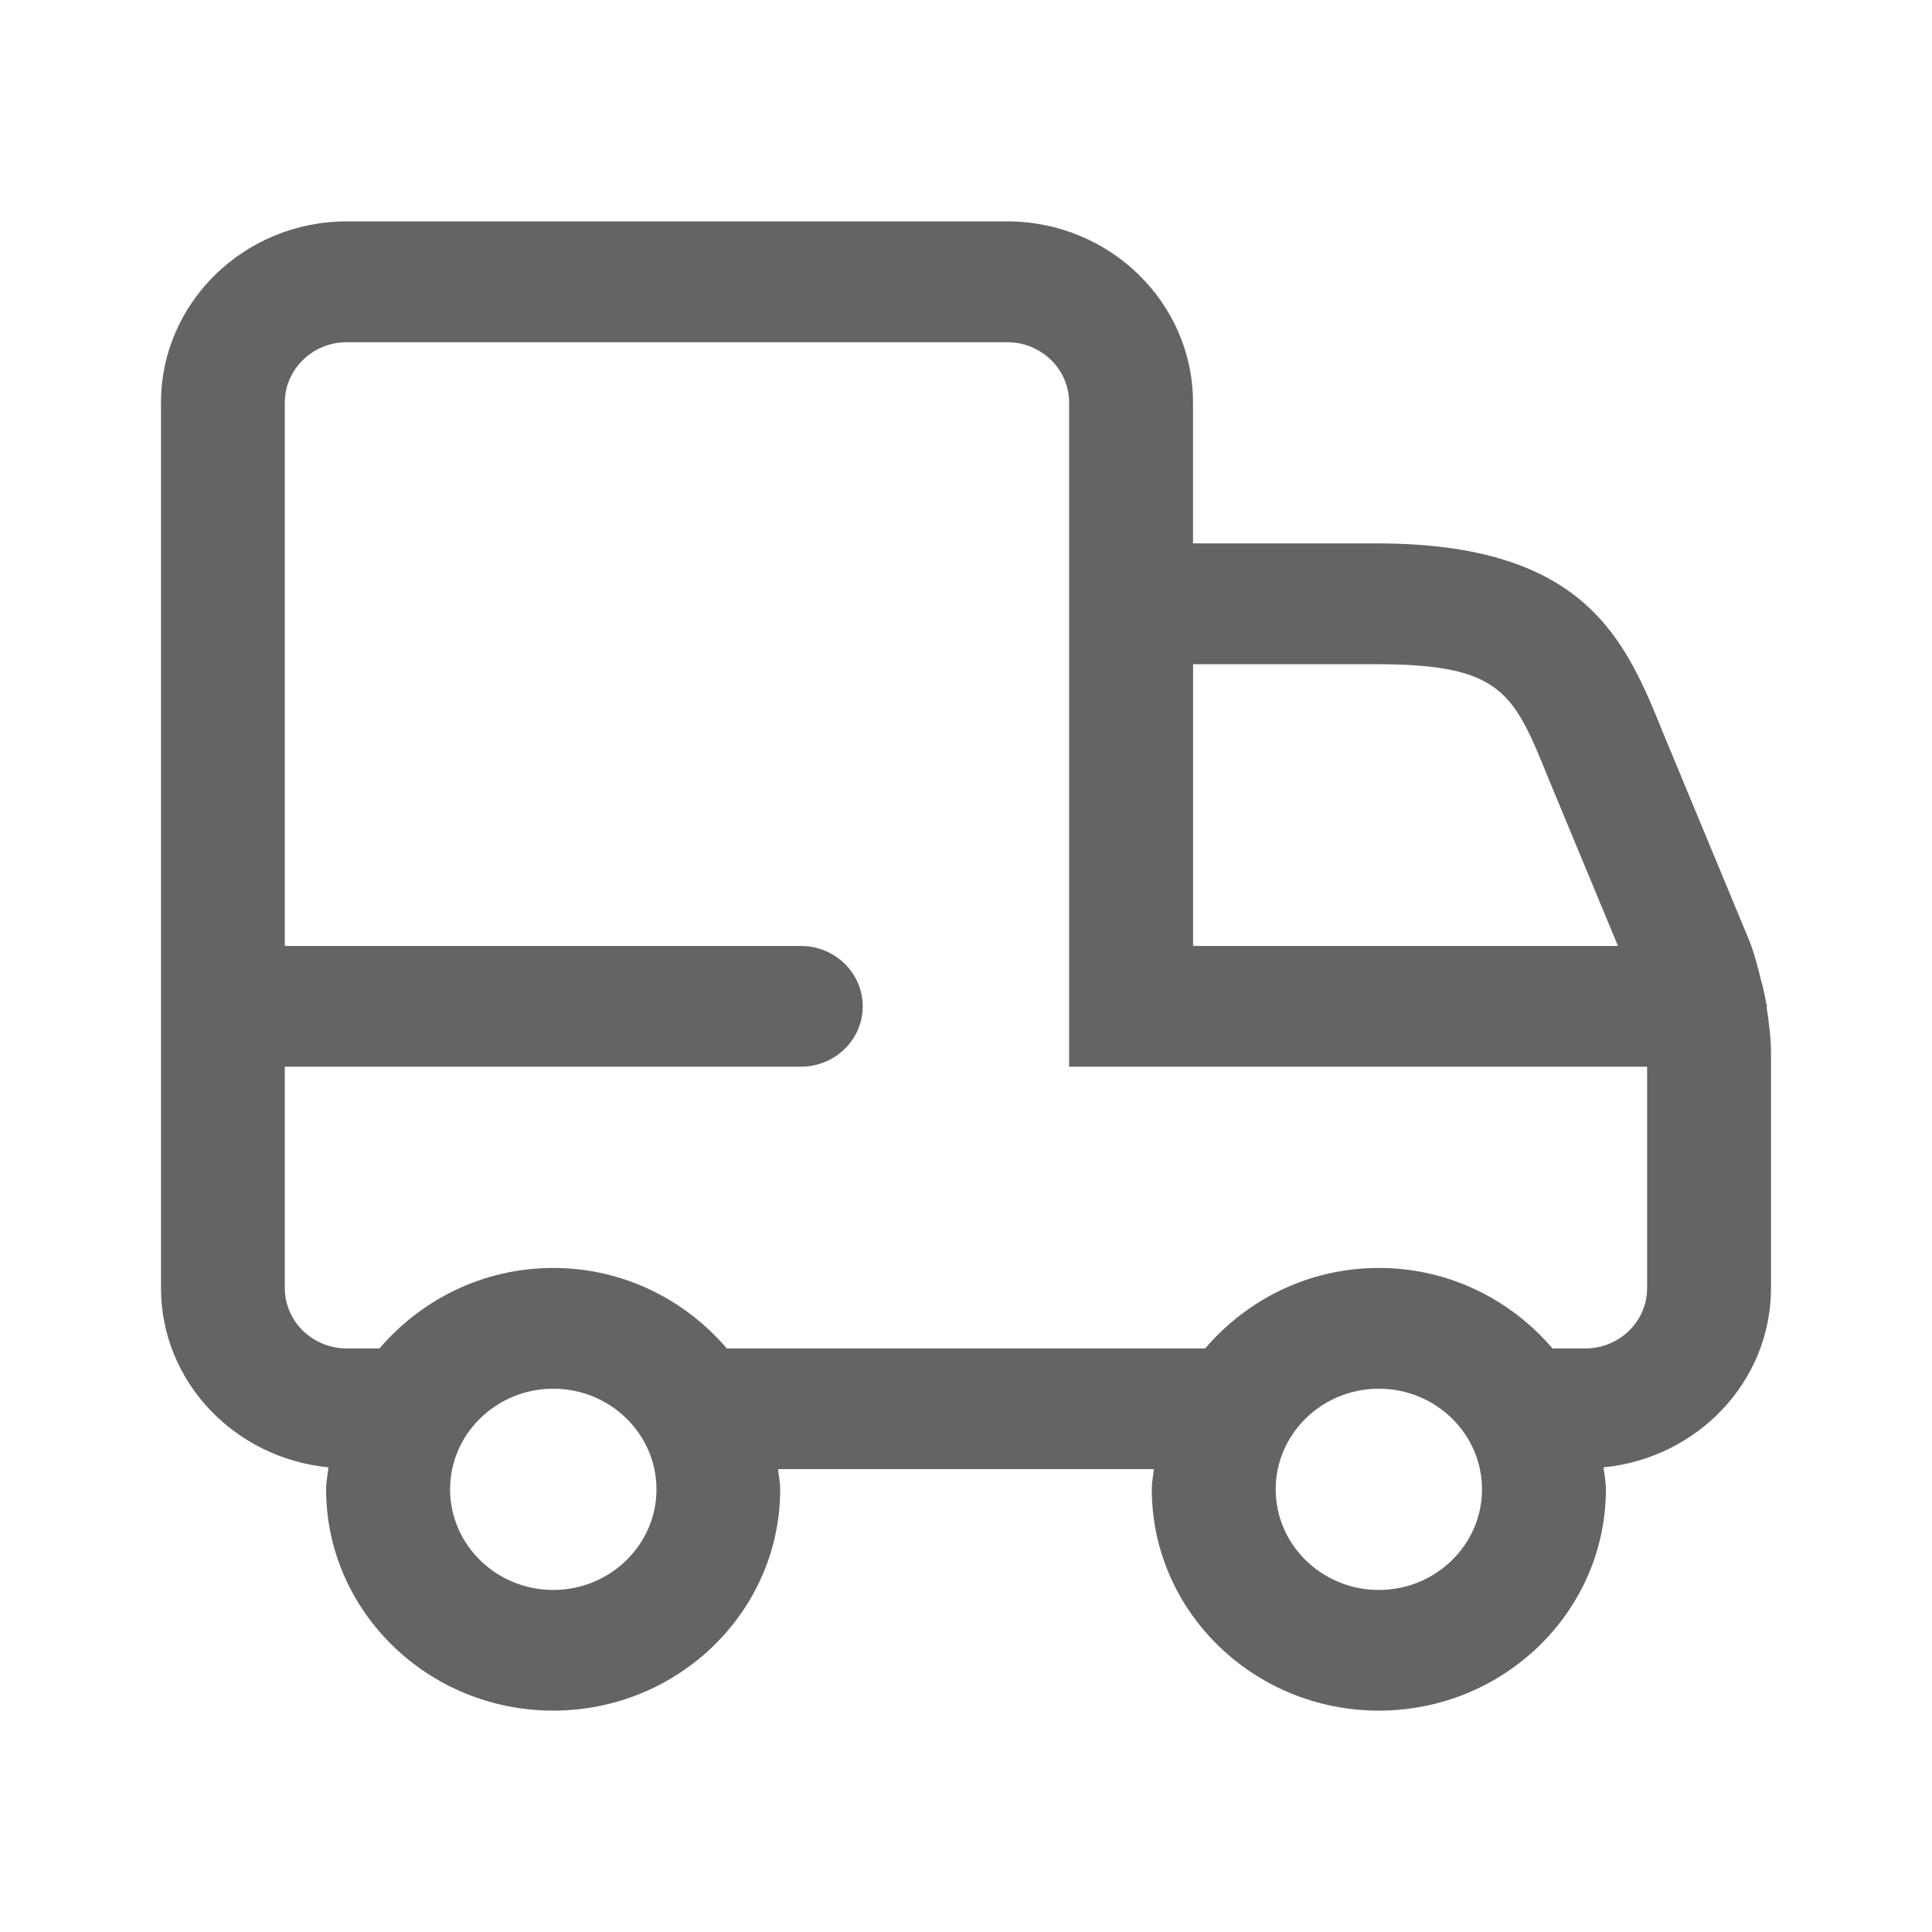 <svg width="24" height="24" viewBox="0 0 24 24" fill="none" xmlns="http://www.w3.org/2000/svg">
<path d="M21.946 12.515C21.946 12.51 21.949 12.506 21.949 12.501C21.949 12.487 21.942 12.476 21.941 12.462C21.929 12.394 21.914 12.326 21.898 12.258C21.891 12.238 21.889 12.217 21.881 12.198C21.839 12.024 21.796 11.85 21.728 11.679L20.664 9.115C20.193 7.952 19.706 6.75 17.097 6.75H14.82V5C14.82 3.759 13.784 2.75 12.512 2.75H4.308C3.036 2.75 2 3.759 2 5V16C2 17.165 2.916 18.114 4.08 18.228C4.071 18.319 4.051 18.407 4.051 18.5C4.051 20.016 5.316 21.25 6.872 21.25C8.427 21.25 9.692 20.016 9.692 18.5C9.692 18.414 9.673 18.333 9.666 18.25H14.334C14.325 18.333 14.308 18.414 14.308 18.5C14.308 20.016 15.573 21.25 17.128 21.25C18.684 21.25 19.949 20.016 19.949 18.5C19.949 18.407 19.93 18.318 19.92 18.228C21.084 18.114 22 17.165 22 16V13.08C22 12.891 21.974 12.703 21.946 12.515ZM17.098 8.251C18.66 8.251 18.805 8.608 19.236 9.672L20.099 11.751H14.821V8.251H17.098ZM6.873 19.751C6.166 19.751 5.591 19.19 5.591 18.501C5.591 17.812 6.166 17.251 6.873 17.251C7.579 17.251 8.155 17.812 8.155 18.501C8.155 19.19 7.579 19.751 6.873 19.751ZM17.128 19.751C16.422 19.751 15.847 19.19 15.847 18.501C15.847 17.812 16.422 17.251 17.128 17.251C17.835 17.251 18.41 17.812 18.41 18.501C18.41 19.19 17.835 19.751 17.128 19.751ZM19.692 16.751H19.286C18.768 16.145 17.999 15.751 17.128 15.751C16.258 15.751 15.489 16.145 14.971 16.751H9.029C8.511 16.145 7.742 15.751 6.872 15.751C6.001 15.751 5.232 16.145 4.714 16.751H4.308C3.884 16.751 3.538 16.415 3.538 16.001V13.251H9.948C10.373 13.251 10.717 12.915 10.717 12.501C10.717 12.087 10.373 11.751 9.948 11.751H3.538V5.001C3.538 4.587 3.884 4.251 4.308 4.251H12.512C12.936 4.251 13.281 4.587 13.281 5.001V13.251H20.461V16.001C20.462 16.415 20.116 16.751 19.692 16.751Z" fill="#646464"/>
</svg>
